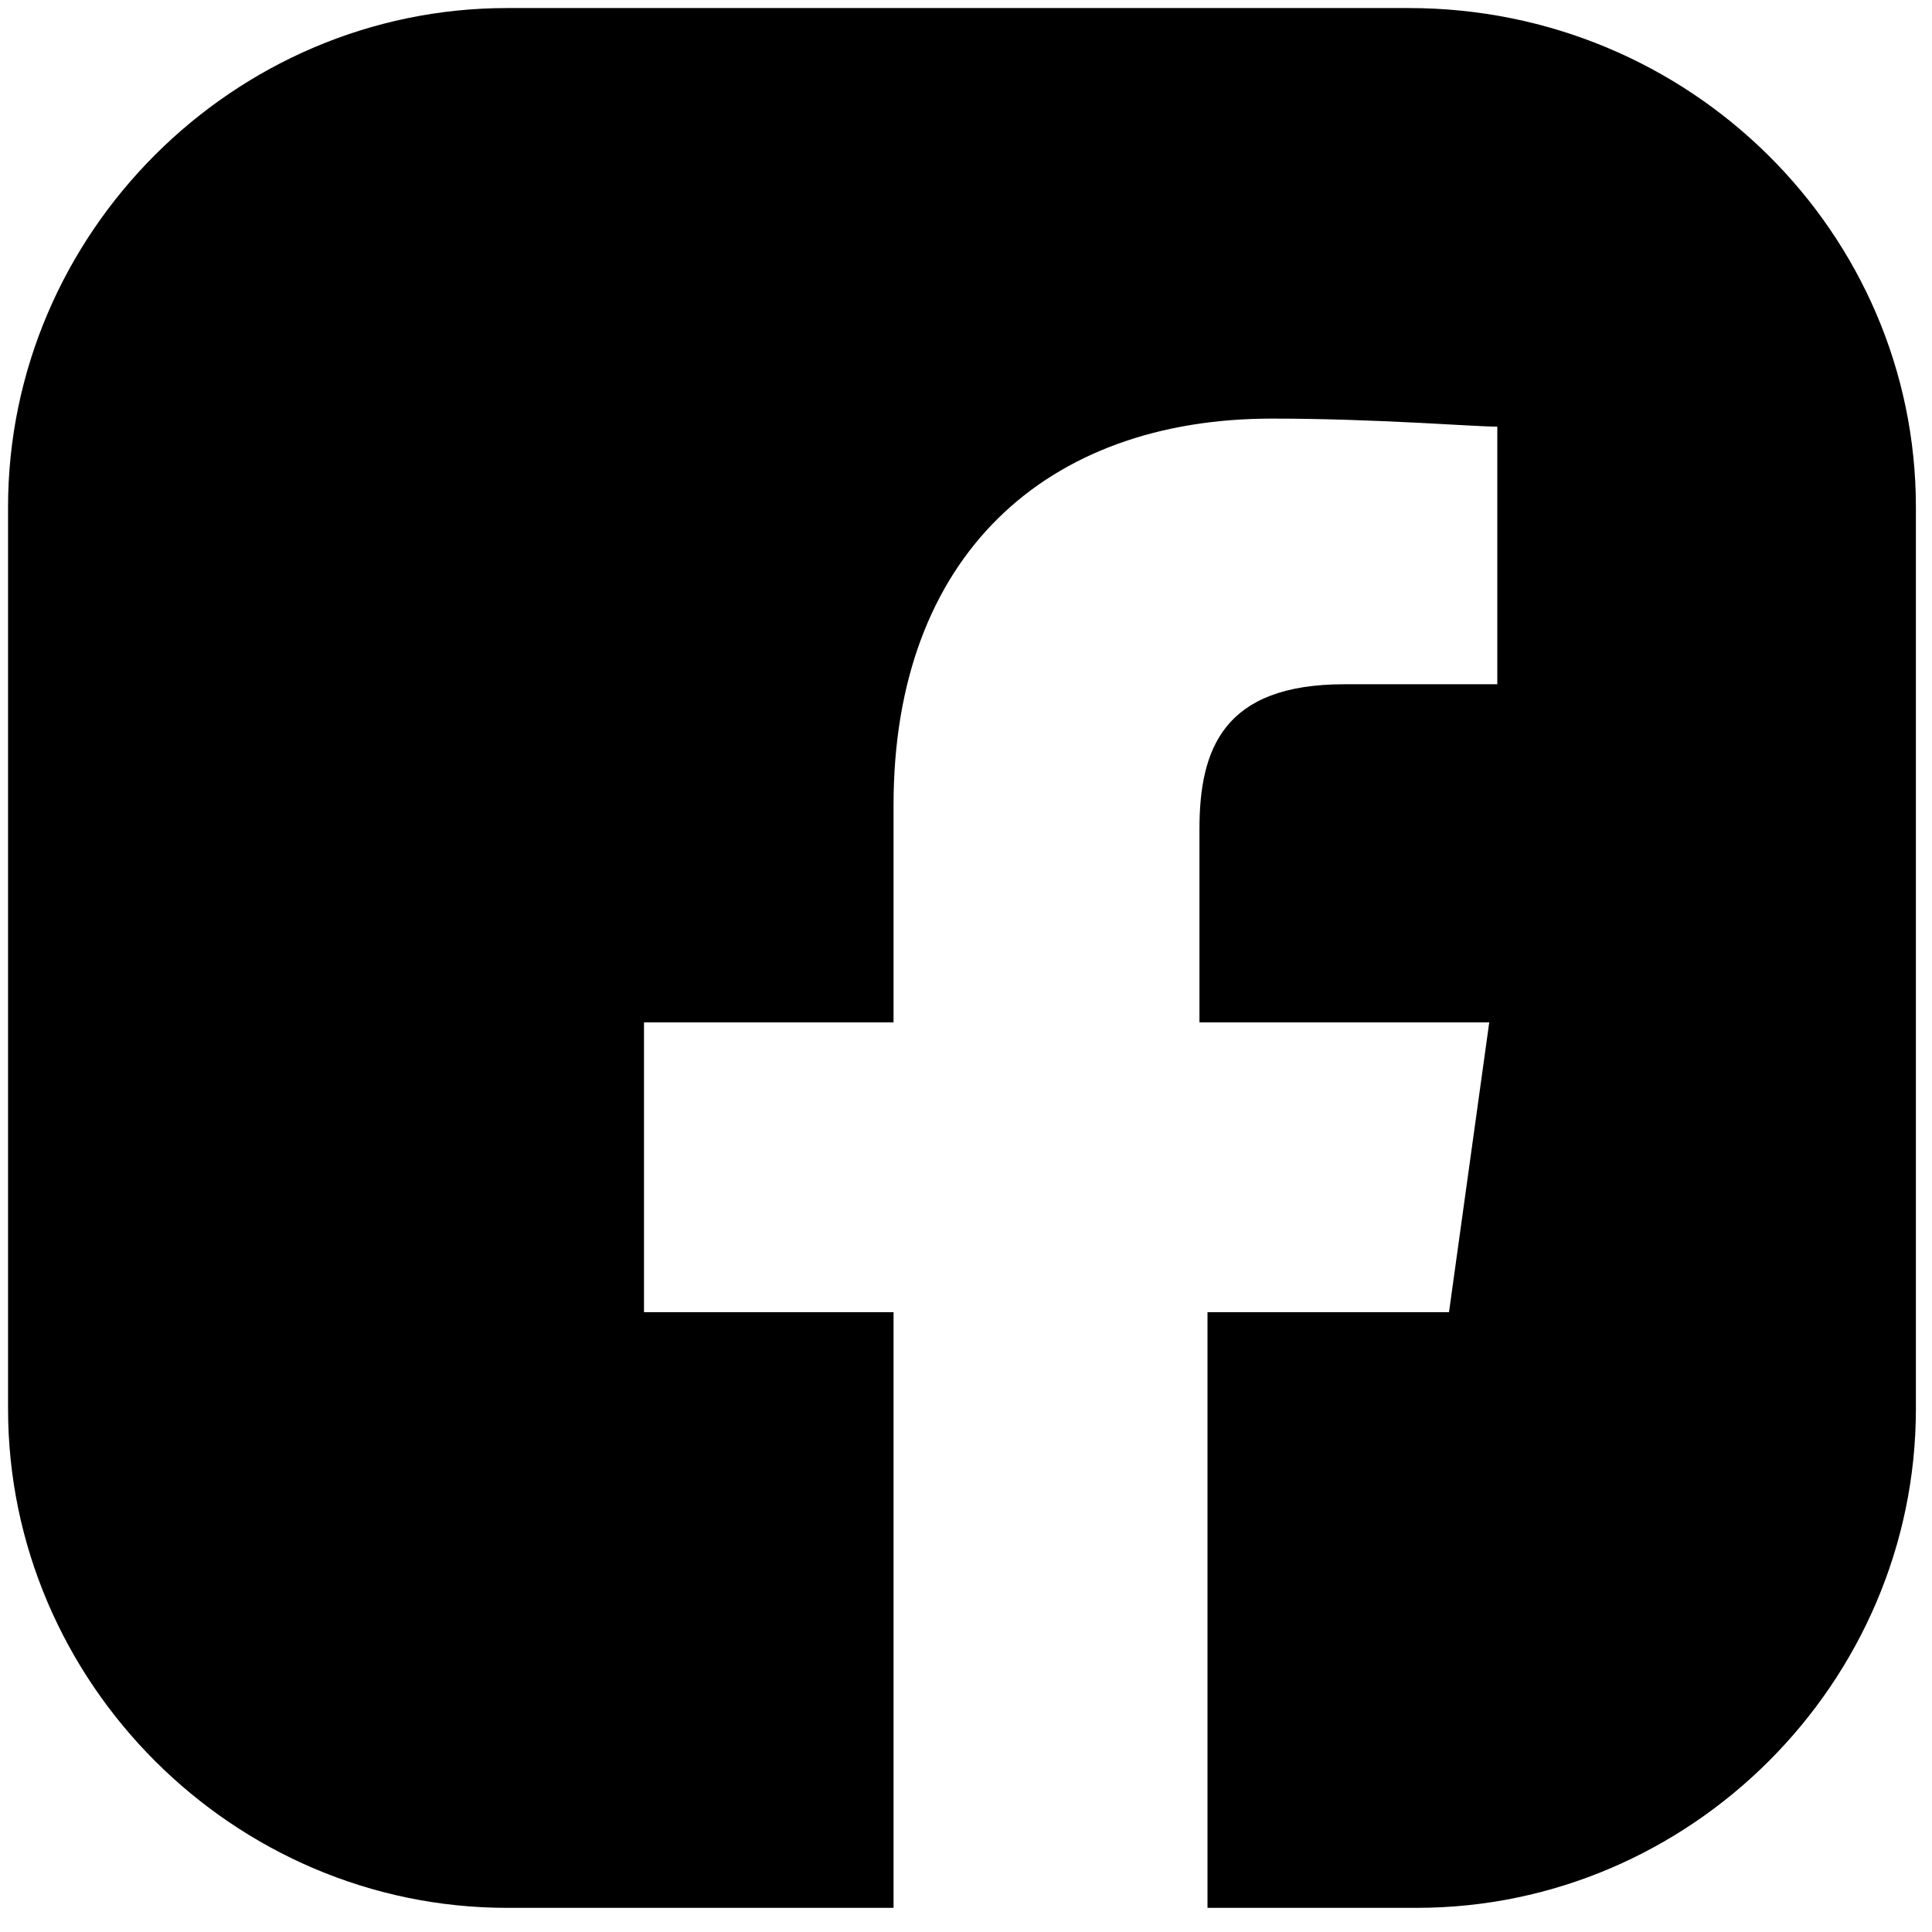 <?xml version="1.0" encoding="utf-8"?>
<!-- Generator: Adobe Illustrator 26.5.0, SVG Export Plug-In . SVG Version: 6.00 Build 0)  -->
<svg version="1.1" id="레이어_1" xmlns="http://www.w3.org/2000/svg" xmlns:xlink="http://www.w3.org/1999/xlink" x="0px"
	 y="0px" viewBox="0 0 24 24" style="enable-background:new 0 0 24 24;" xml:space="preserve">
<path d="M12.7,22.9L12.7,22.9 M16.5,22.9L16.5,22.9"/>
<path d="M23.8,6.3v11.2c0,3.4-2.8,6.2-6.2,6.2h-2.6v-7.4H18l0.5-3.6h-3.6v-2.4c0-1,0.3-1.8,1.8-1.8h1.9V5.3c-0.3,0-1.5-0.1-2.8-0.1
	c-2.8,0-4.7,1.7-4.7,4.8v2.7H8v3.6h3.1v7.4H6.3c-3.4,0-6.2-2.8-6.2-6.2V6.3c0-3.4,2.8-6.2,6.2-6.2h11.2C21,0.1,23.8,2.9,23.8,6.3z"
	/>
</svg>

